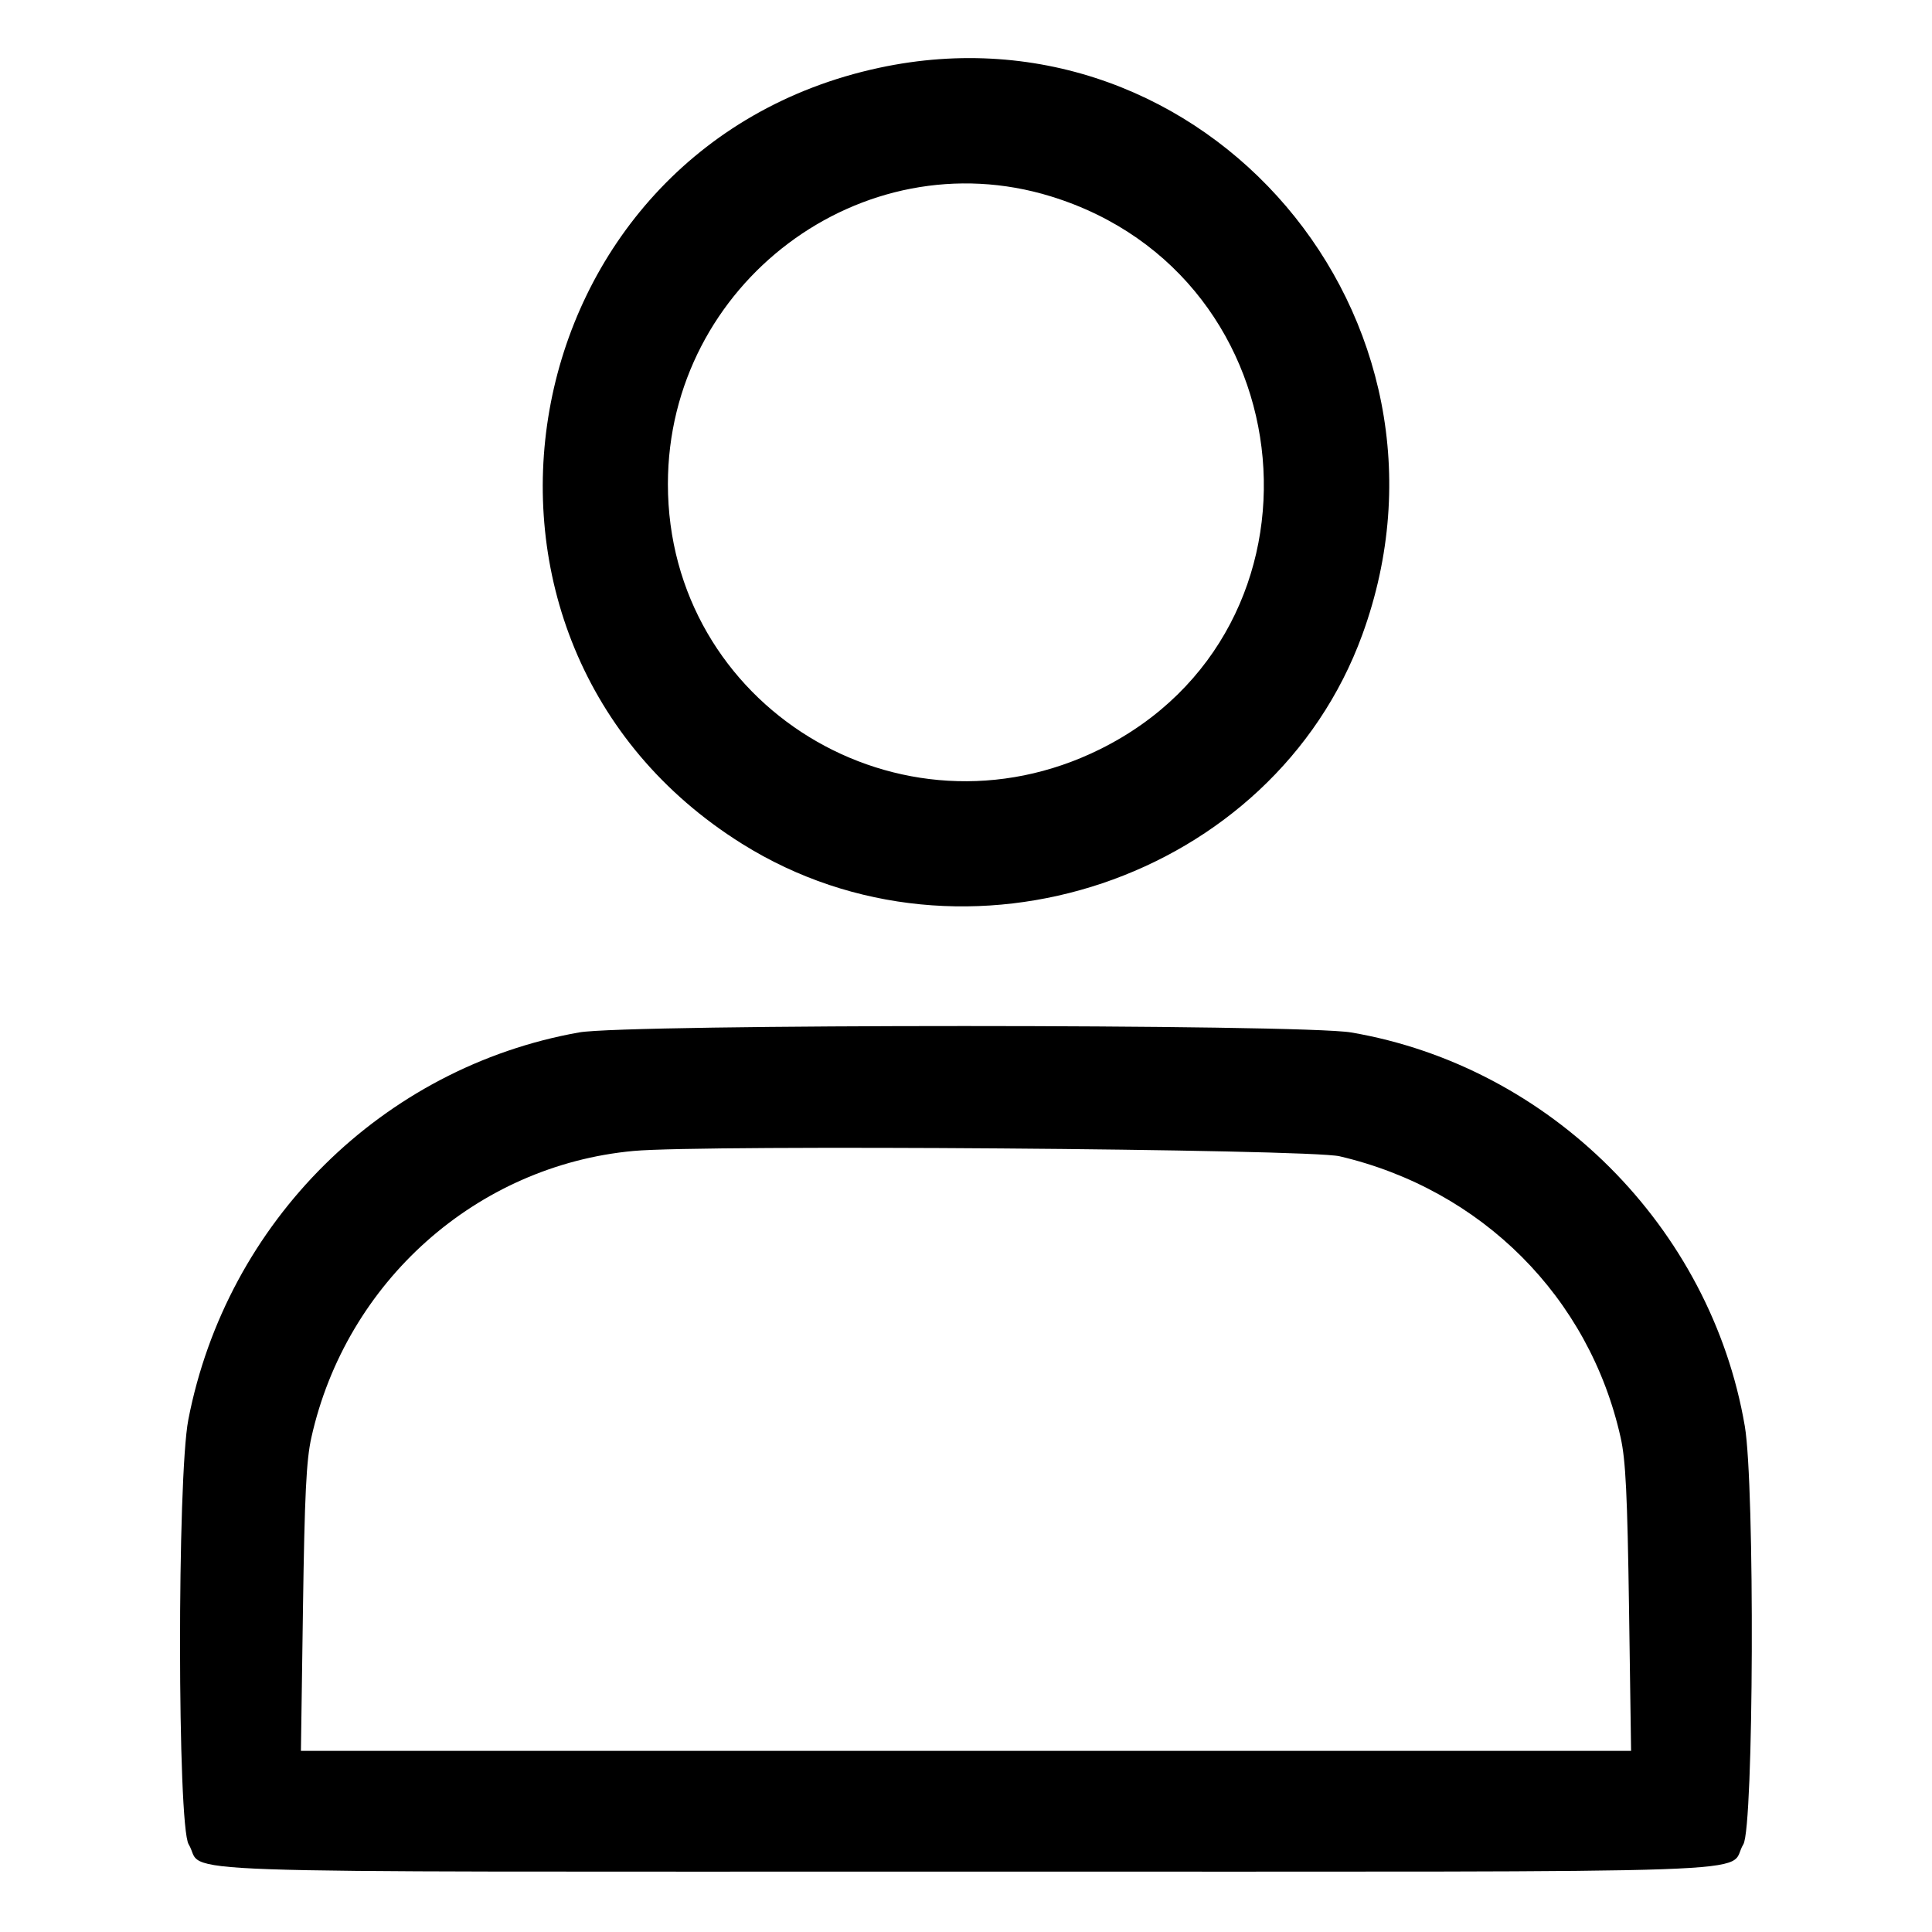 <svg id="svg" xmlns="http://www.w3.org/2000/svg" xmlns:xlink="http://www.w3.org/1999/xlink" width="400" height="400" viewBox="0, 0, 400,400"><g id="svgg"><path id="path0" d="M182.031 14.035 C 104.760 30.619,86.704 132.854,153.654 174.710 C 199.786 203.551,263.544 182.072,282.031 131.462 C 305.975 65.908,249.474 -0.440,182.031 14.035 M217.578 40.659 C 271.086 57.143,277.589 130.436,227.734 155.127 C 186.363 175.616,138.281 146.105,138.281 100.225 C 138.281 58.753,178.426 28.597,217.578 40.659 M119.922 213.748 C 79.233 220.960,46.933 252.956,38.993 293.914 C 36.664 305.931,36.717 378.003,39.058 381.843 C 42.856 388.071,26.416 387.494,200.000 387.494 C 373.584 387.494,357.144 388.071,360.942 381.843 C 363.098 378.306,363.343 307.550,361.241 295.255 C 354.202 254.074,320.926 220.798,279.745 213.759 C 269.423 211.994,129.869 211.985,119.922 213.748 M277.344 239.394 C 306.794 246.279,329.062 268.572,335.542 297.656 C 336.582 302.326,336.934 309.503,337.273 333.008 L 337.698 362.500 200.000 362.500 L 62.302 362.500 62.727 333.008 C 63.066 309.503,63.418 302.326,64.458 297.656 C 71.654 265.359,98.673 241.306,131.142 238.294 C 145.700 236.943,270.891 237.885,277.344 239.394 " stroke="none" fill="#000000" fill-rule="evenodd"></path></g></svg>